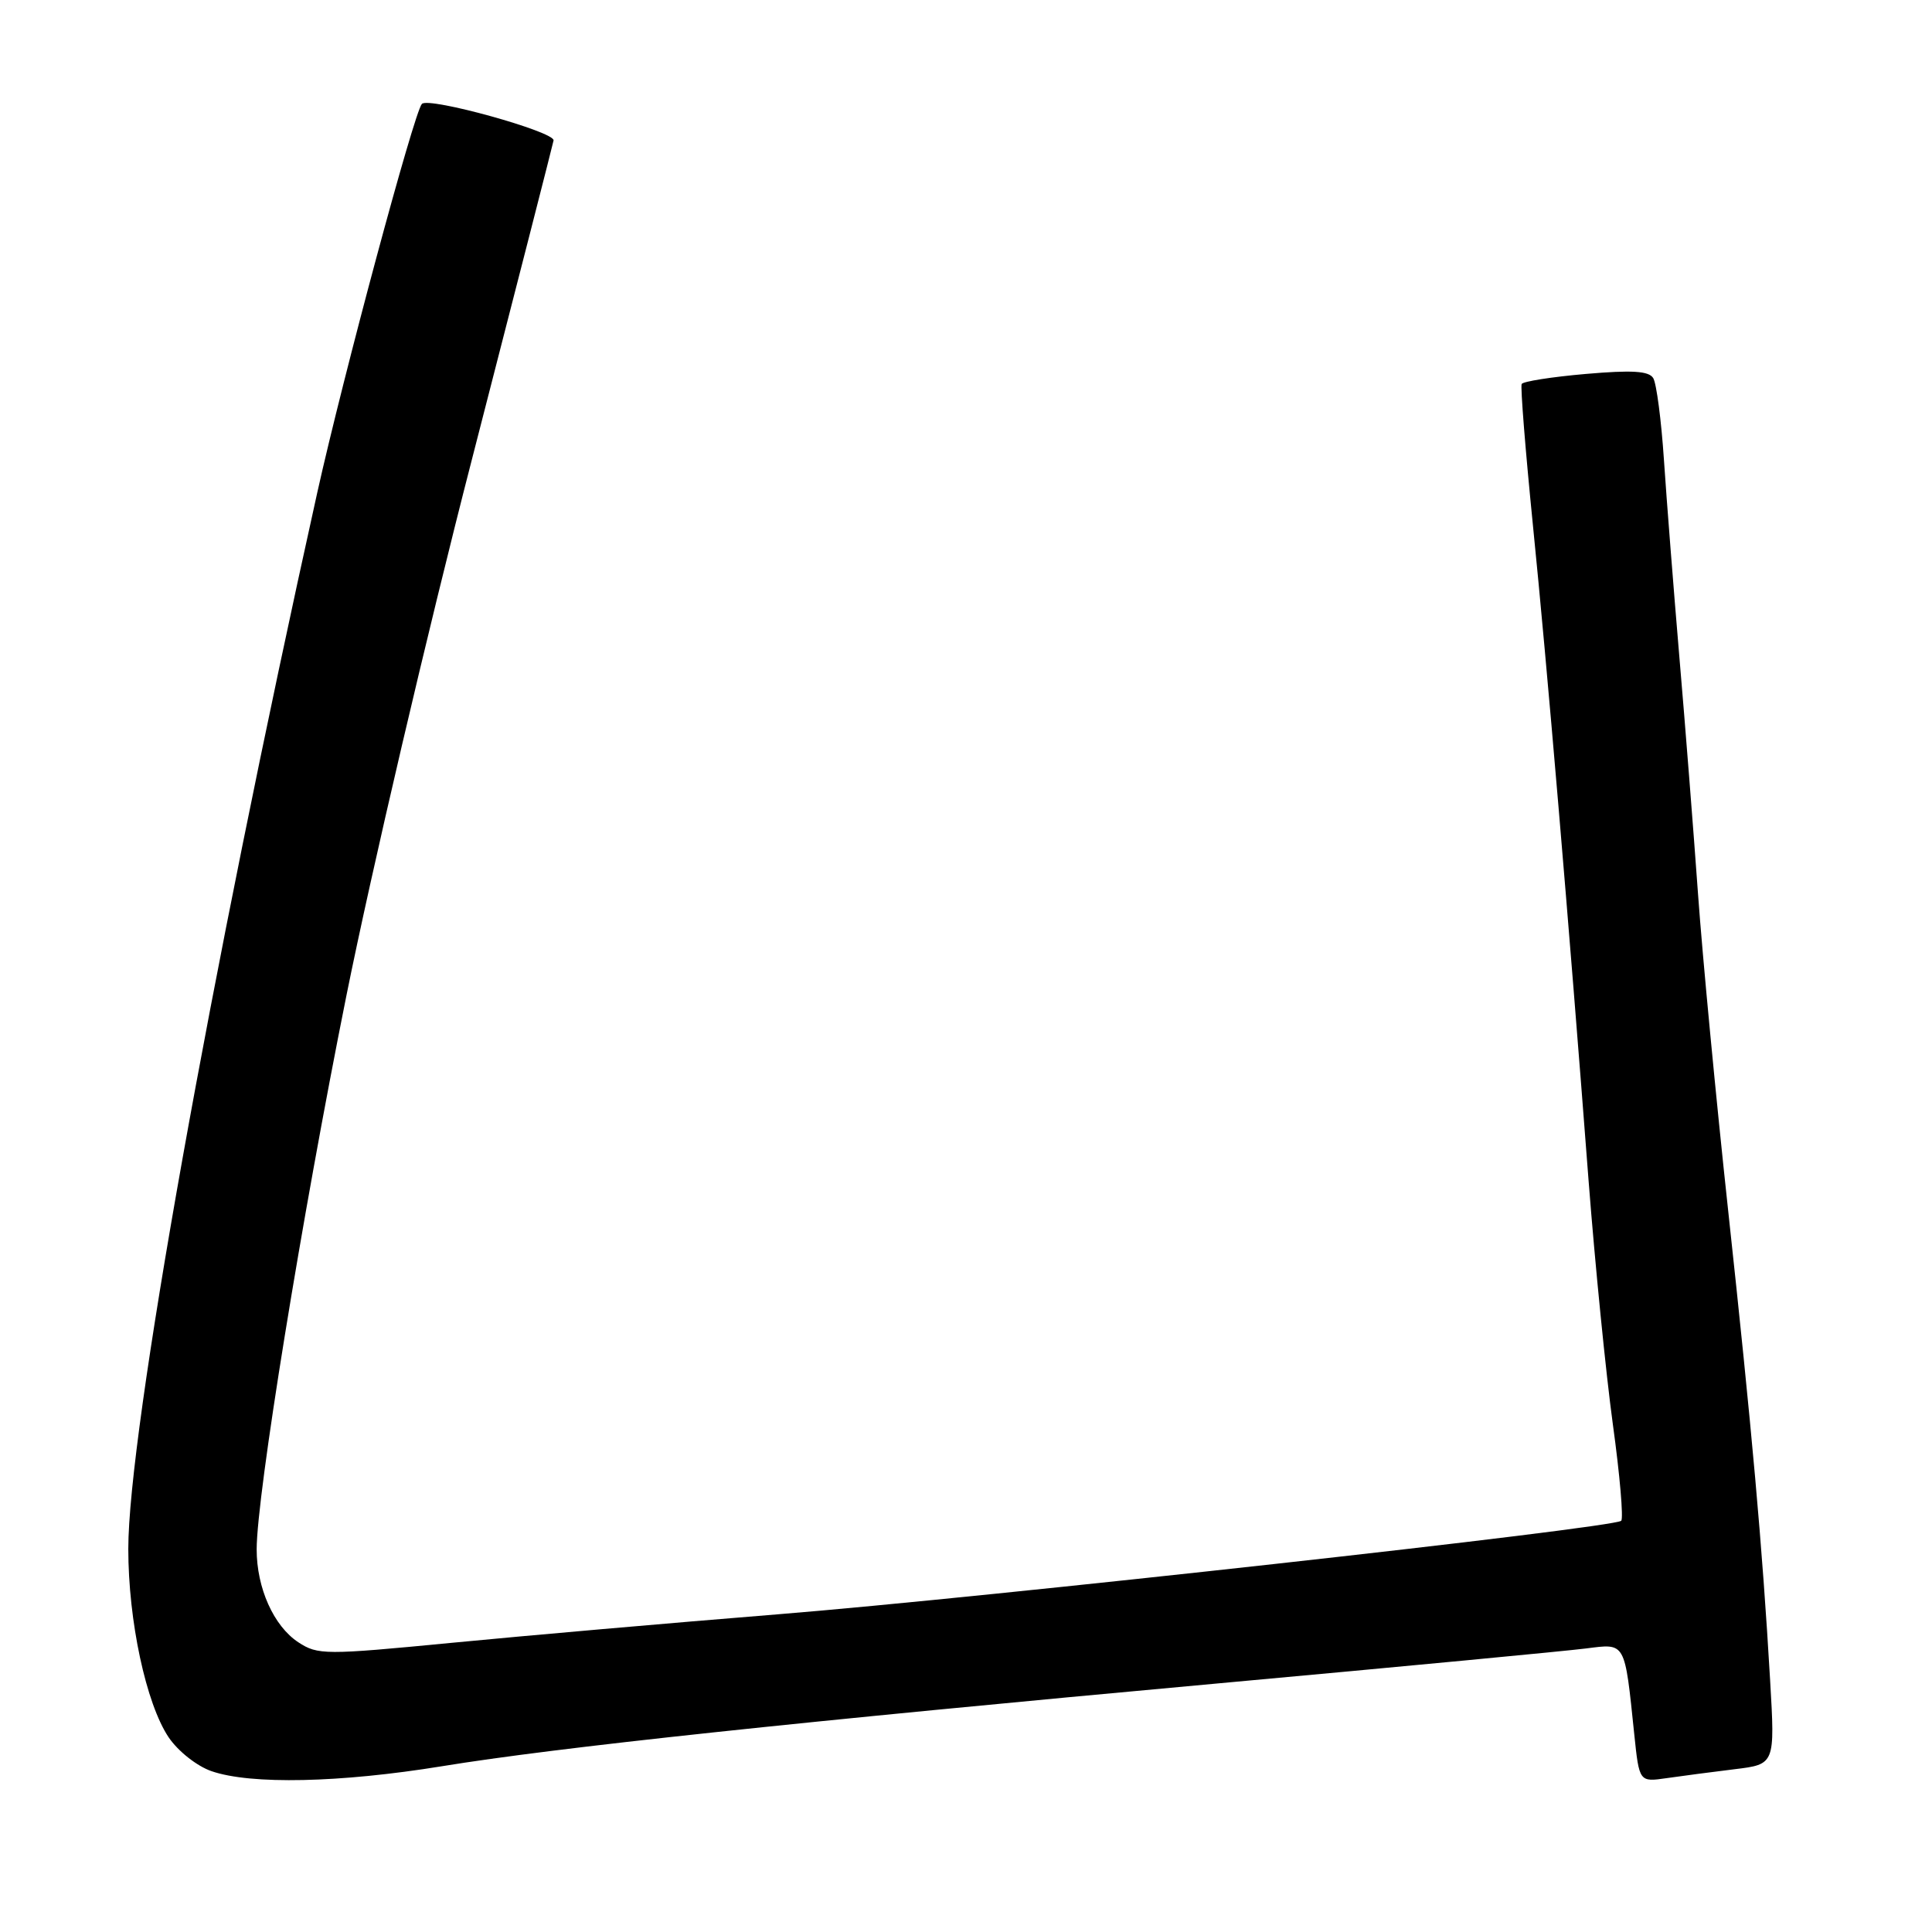 <?xml version="1.0" encoding="UTF-8" standalone="no"?>
<!DOCTYPE svg PUBLIC "-//W3C//DTD SVG 1.1//EN" "http://www.w3.org/Graphics/SVG/1.1/DTD/svg11.dtd" >
<svg xmlns="http://www.w3.org/2000/svg" xmlns:xlink="http://www.w3.org/1999/xlink" version="1.1" viewBox="0 0 256 256">
 <g >
 <path fill="currentColor"
d=" M 58.53 234.04 C 73.69 231.56 105.37 228.18 161.50 223.05 C 185.70 220.84 207.59 218.76 210.15 218.43 C 215.45 217.76 215.26 217.41 216.55 229.82 C 217.21 236.14 217.21 236.14 220.86 235.61 C 222.86 235.32 226.91 234.79 229.85 234.43 C 235.20 233.78 235.20 233.78 234.55 222.64 C 233.52 204.89 232.13 189.40 229.00 160.50 C 227.39 145.65 225.59 126.75 225.00 118.50 C 224.41 110.25 223.30 96.08 222.52 87.00 C 221.75 77.92 220.83 66.19 220.48 60.93 C 220.13 55.67 219.49 50.79 219.06 50.10 C 218.48 49.15 216.24 49.02 210.12 49.55 C 205.63 49.94 201.81 50.54 201.63 50.88 C 201.45 51.22 202.12 59.60 203.11 69.50 C 204.99 88.13 207.85 121.80 210.50 156.50 C 211.35 167.50 212.79 182.00 213.71 188.72 C 214.64 195.44 215.13 201.20 214.82 201.51 C 213.88 202.46 130.48 211.70 103.00 213.91 C 88.97 215.04 69.57 216.74 59.87 217.68 C 43.05 219.31 42.11 219.30 39.53 217.61 C 36.27 215.47 34.00 210.41 34.01 205.28 C 34.02 198.12 39.97 161.44 45.91 131.88 C 49.19 115.59 56.66 83.64 62.53 60.88 C 68.39 38.12 73.26 19.10 73.35 18.61 C 73.55 17.46 56.78 12.80 55.90 13.77 C 54.87 14.89 45.48 49.80 42.04 65.27 C 27.83 129.29 17.00 189.83 17.00 205.23 C 17.00 214.77 19.35 225.74 22.35 230.21 C 23.60 232.05 26.09 234.02 28.03 234.69 C 33.24 236.49 45.07 236.23 58.53 234.04 Z "/>
</g>
</svg>
